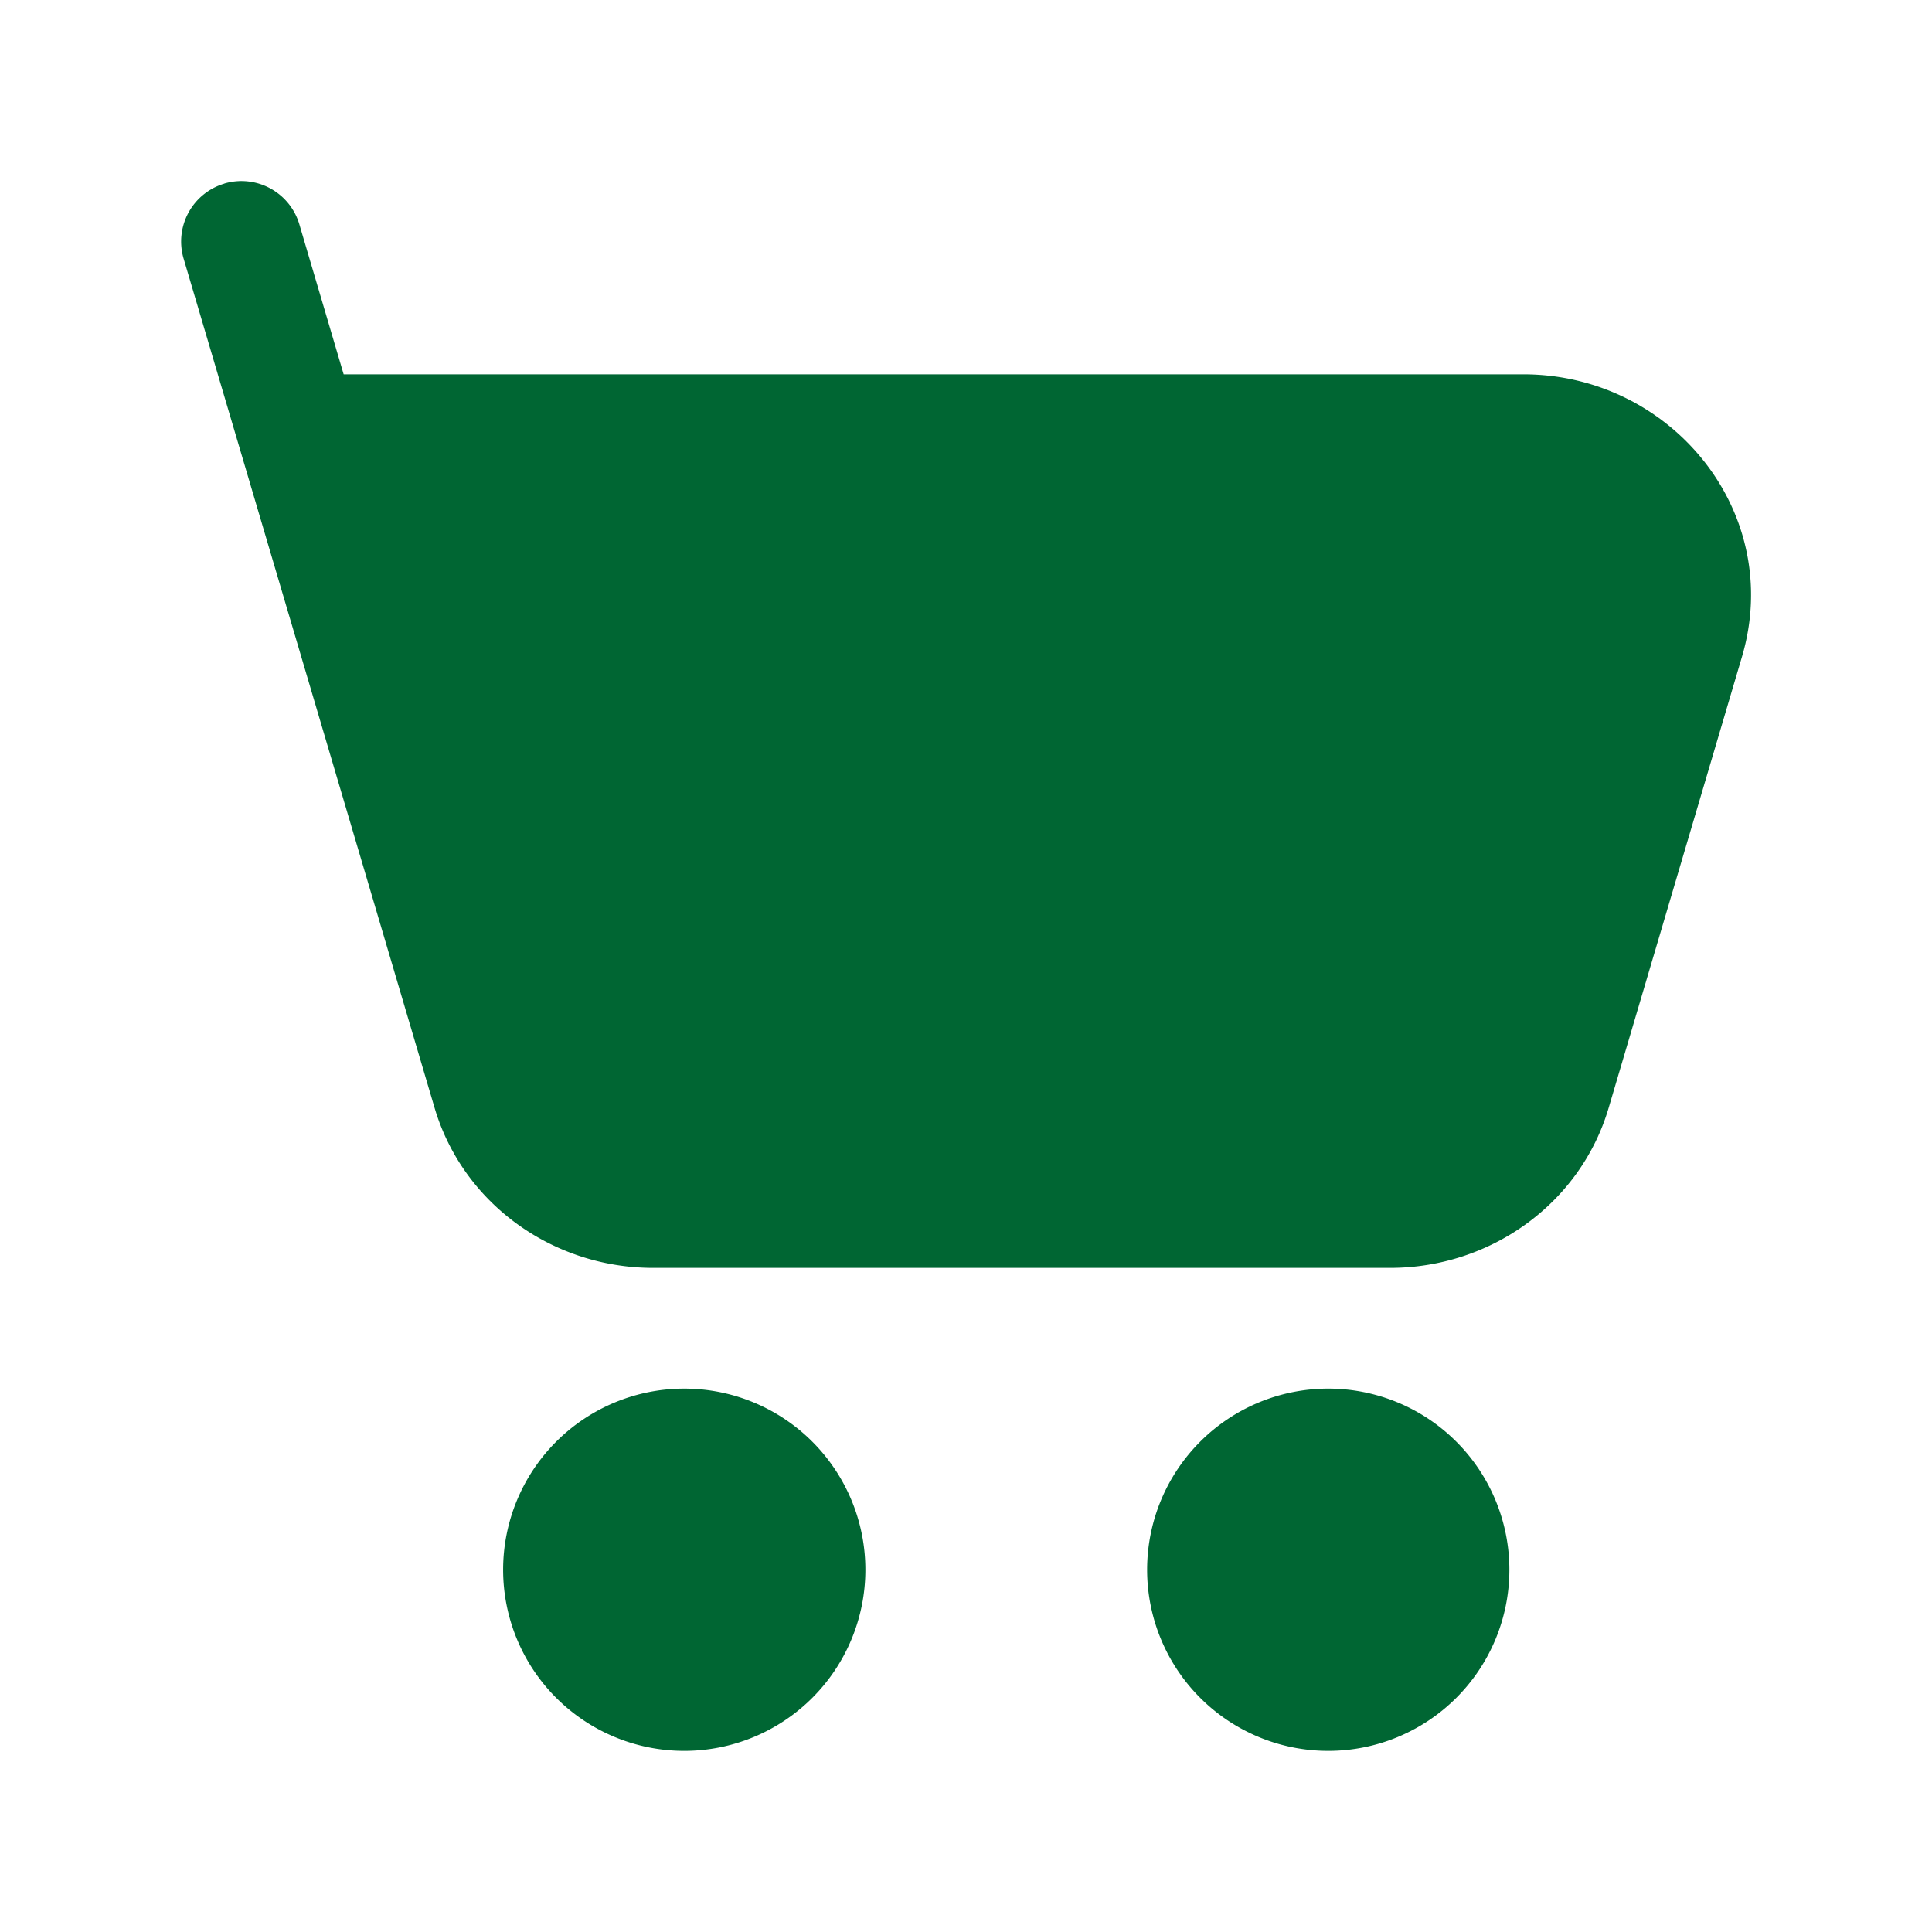 <svg xmlns="http://www.w3.org/2000/svg" width="24" height="24" viewBox="0 0 24 24"><path fill="#006633" d="M2.787 2.28a.75.75 0 0 1 .932.508l.55 1.862h14.655c1.84 0 3.245 1.717 2.715 3.51l-1.655 5.6c-.352 1.194-1.471 1.99-2.715 1.99H8.113c-1.244 0-2.362-.796-2.715-1.99L2.281 3.213a.75.75 0 0 1 .506-.932M6.25 19.5a2.25 2.25 0 1 1 4.5 0a2.25 2.25 0 0 1-4.5 0m8 0a2.25 2.25 0 1 1 4.5 0a2.25 2.25 0 0 1-4.5 0"/></svg>